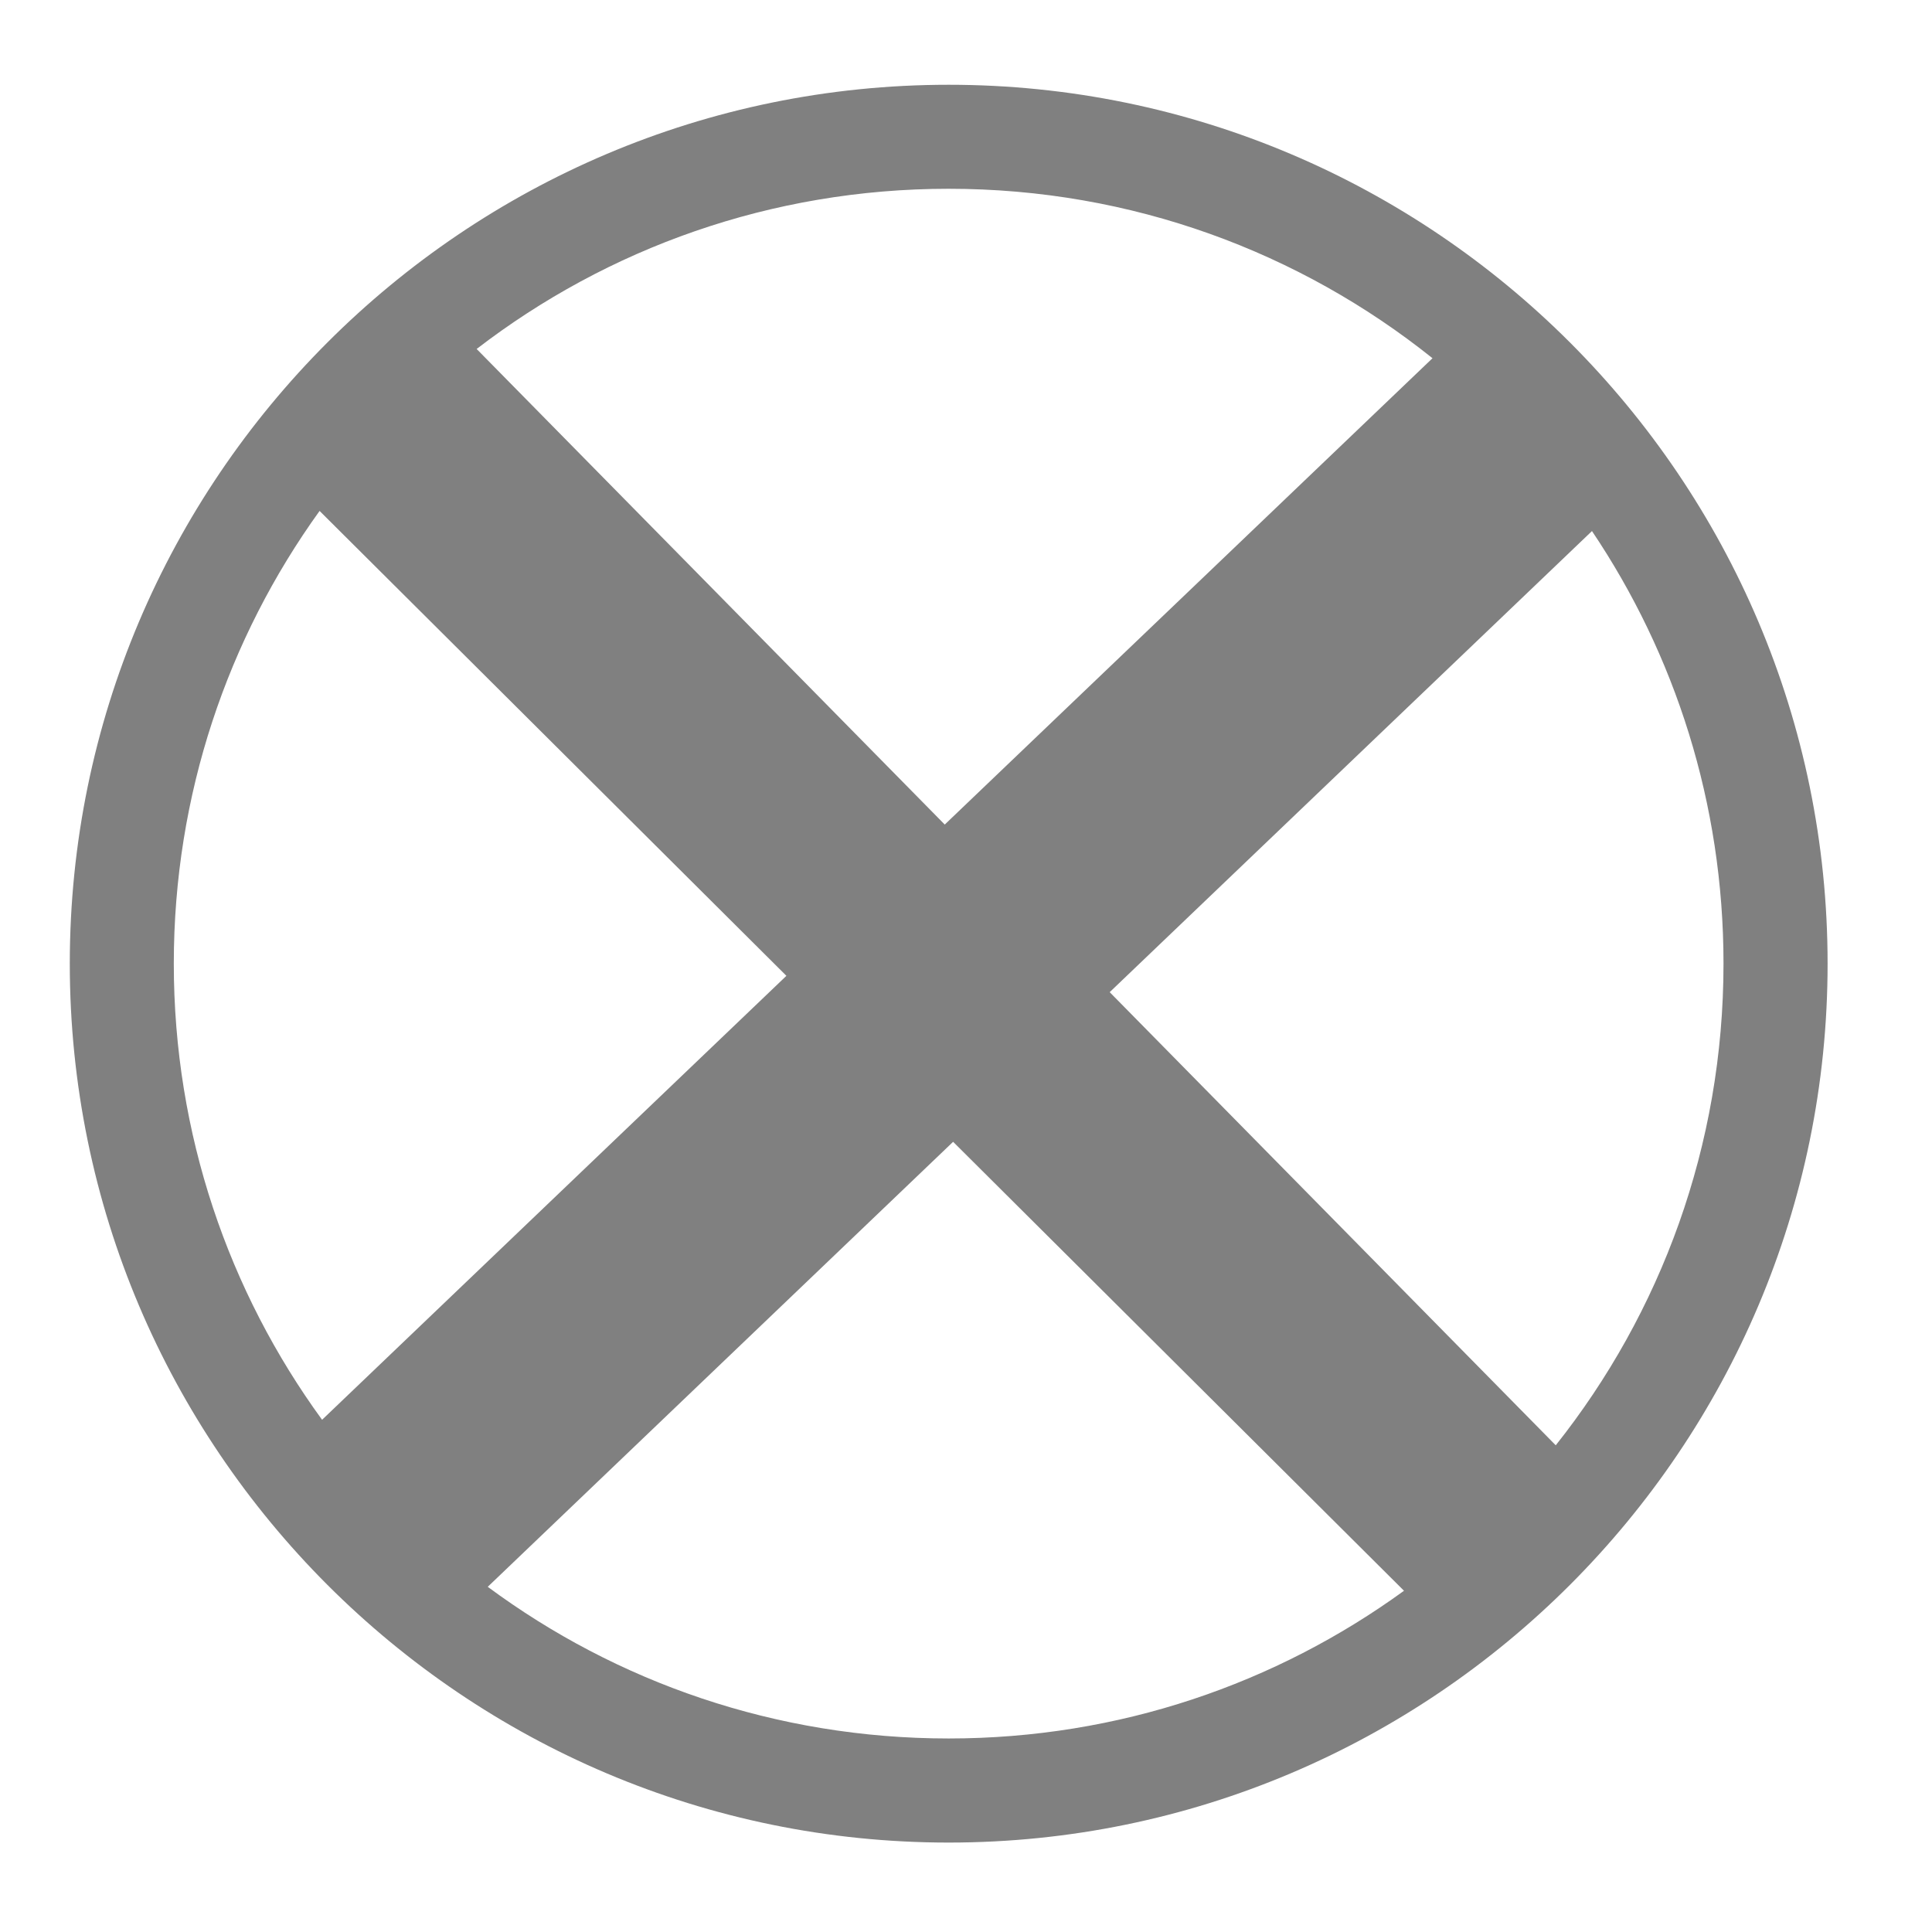 <svg viewBox="0 0 24 24" width="24" height="24" data-reactid=".0.1.1.$circle-x=1svg3.0.0"><path fill="#808080" d="m 11.785,1.053 c -6.022,0 -10.918,4.896 -10.918,10.918 0,6.022 4.896,10.918 10.918,10.918 6.022,0 10.918,-4.896 10.918,-10.918 0,-6.022 -4.896,-10.918 -10.918,-10.918 z m 0,1.292 c 2.276,-1e-7 4.364,0.788 6.01,2.105 L 11.736,10.243 5.921,4.335 C 7.544,3.087 9.575,2.345 11.785,2.345 Z m -7.815,4.002 5.799,5.775 -5.768,5.515 C 2.843,16.048 2.159,14.091 2.159,11.97 c 0,-2.101 0.672,-4.042 1.811,-5.623 z m 15.806,0.25 c 1.032,1.534 1.634,3.382 1.634,5.373 0,2.264 -0.78,4.342 -2.084,5.984 l -5.541,-5.629 5.991,-5.728 z m -7.936,7.587 5.601,5.577 c -1.587,1.153 -3.54,1.835 -5.656,1.835 -2.147,0 -4.127,-0.7 -5.726,-1.884 l 5.781,-5.528 z" data-reactid=".0.1.1.$circle-x=1svg3.0.0.3:$circle-x=1svg-0-fill"></path></svg>